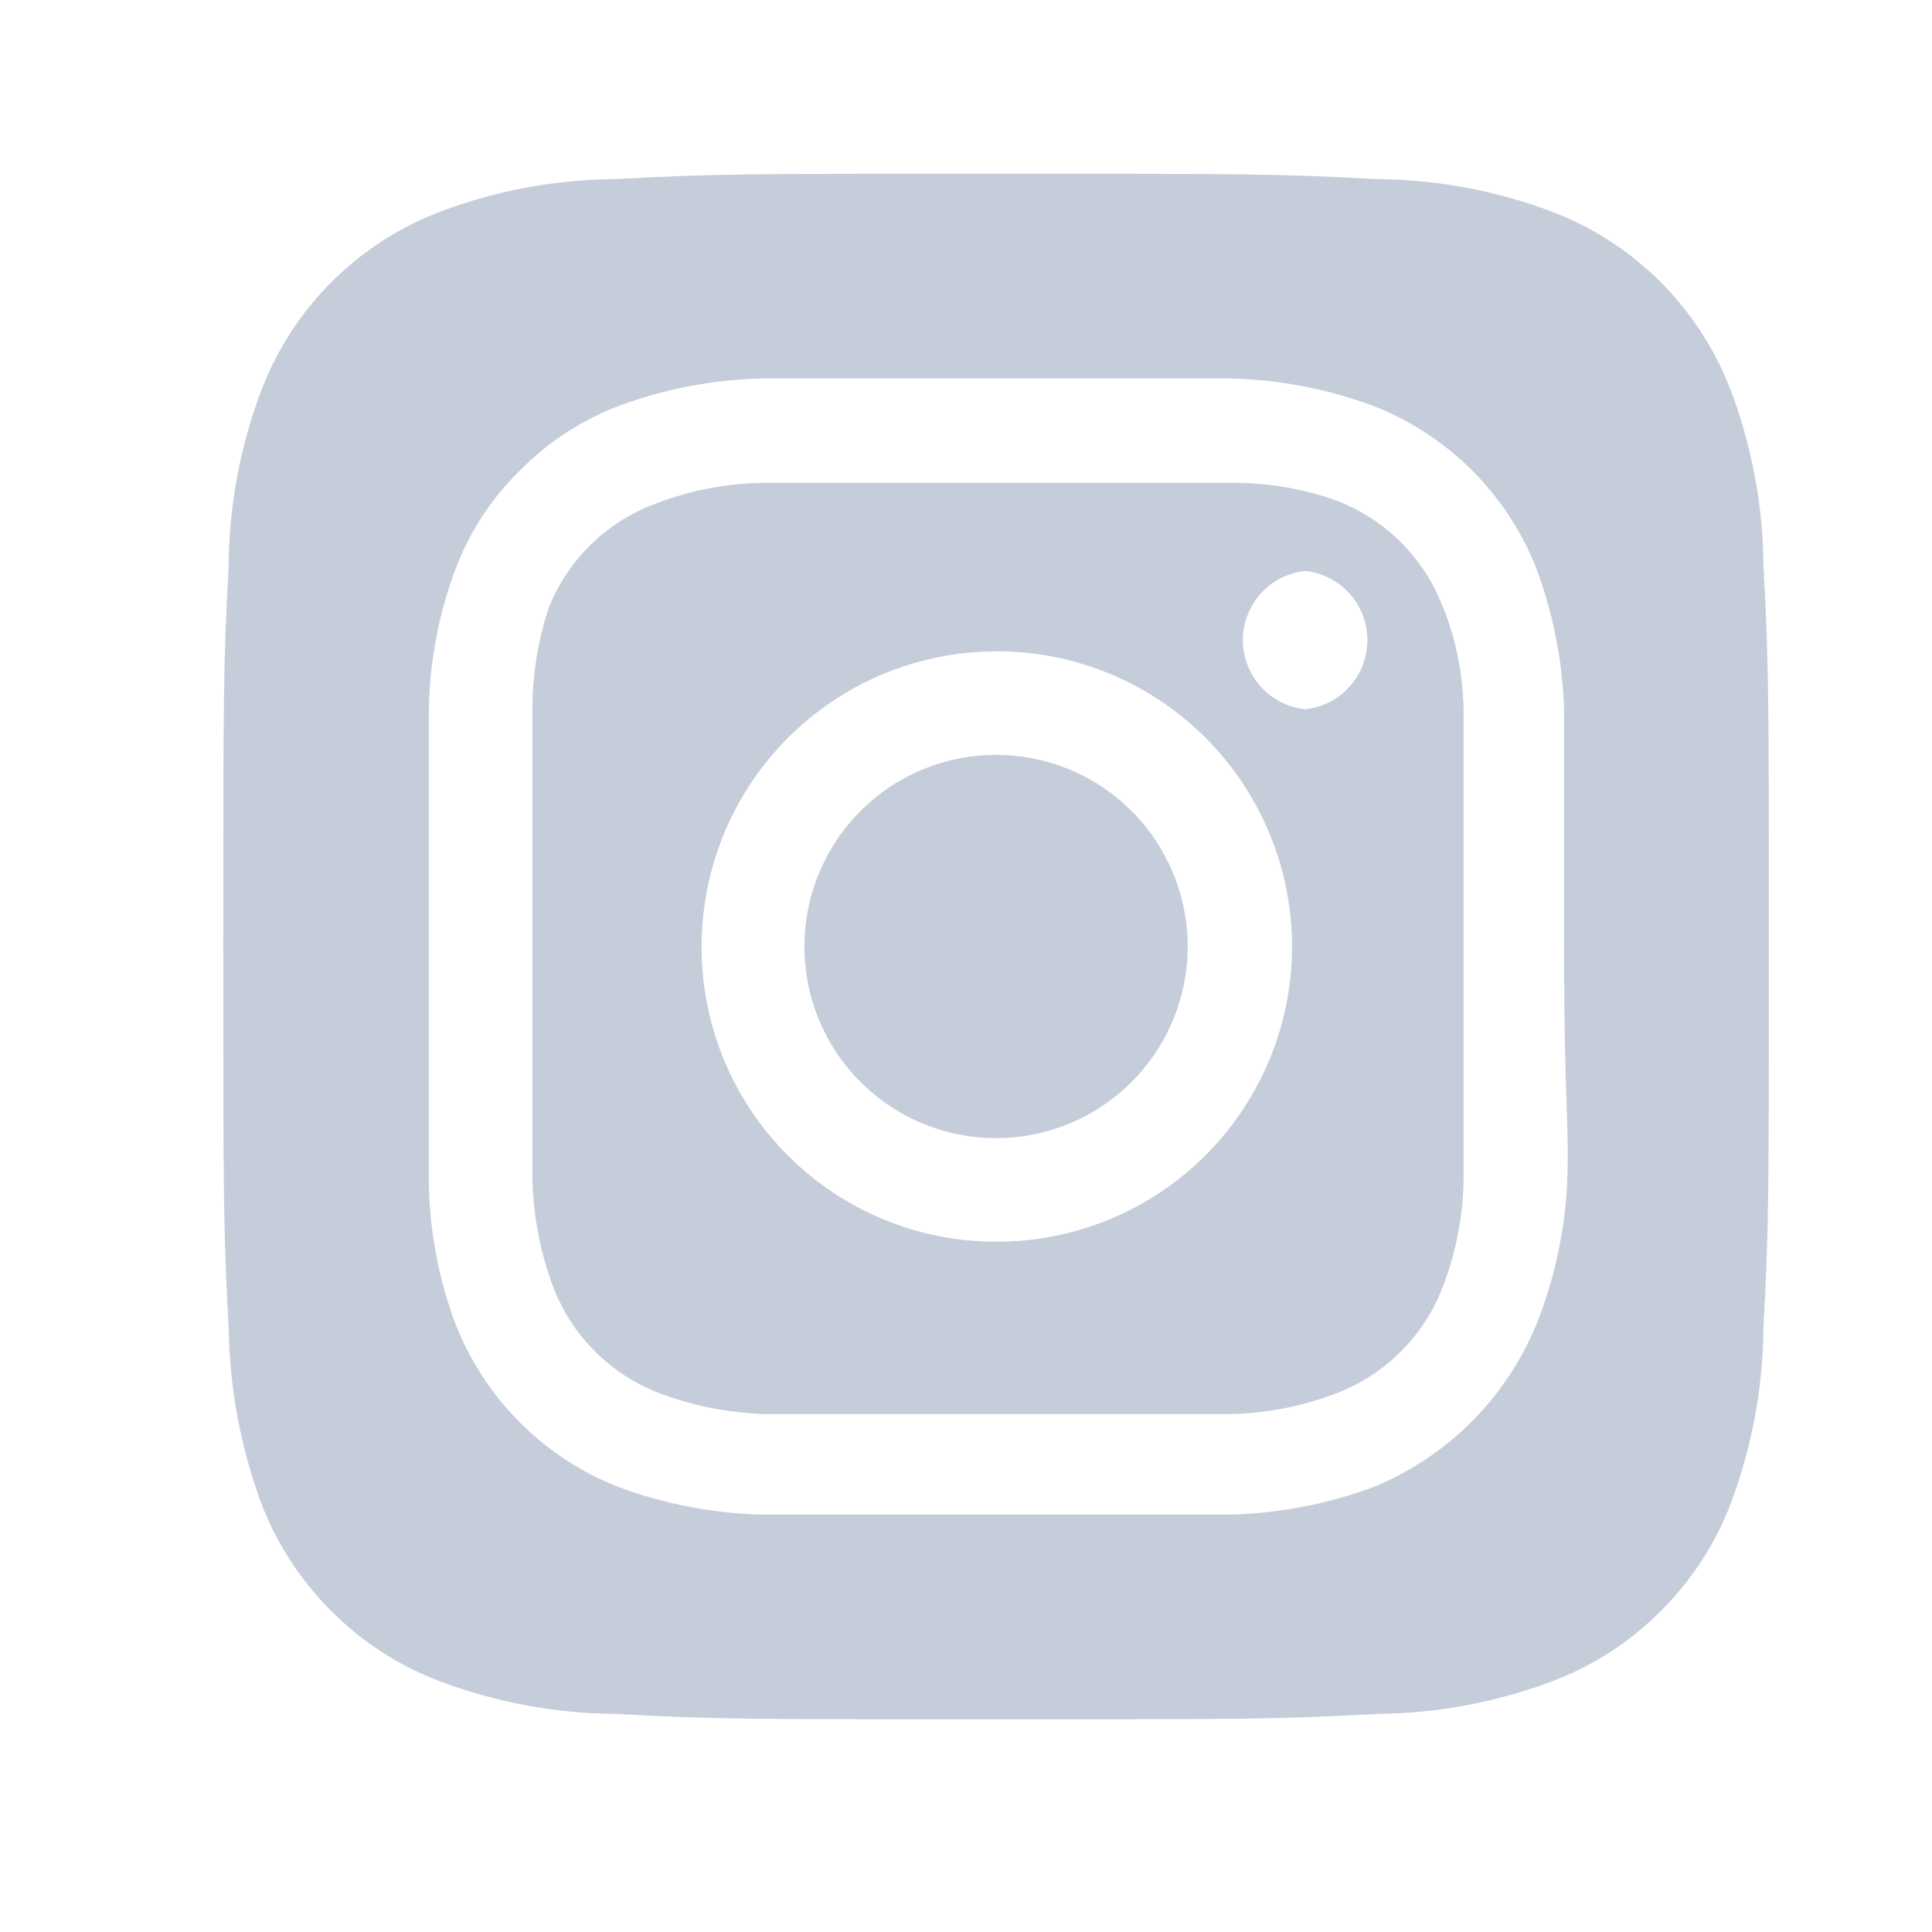 <svg width="25" height="25" viewBox="0 0 25 25" fill="none" xmlns="http://www.w3.org/2000/svg">
<path d="M12.889 9.768C12.398 9.768 11.919 9.913 11.511 10.185C11.103 10.458 10.785 10.845 10.598 11.299C10.41 11.752 10.361 12.25 10.456 12.731C10.552 13.213 10.788 13.654 11.135 14.001C11.482 14.348 11.924 14.584 12.405 14.68C12.886 14.776 13.385 14.726 13.838 14.539C14.291 14.351 14.678 14.033 14.951 13.625C15.223 13.217 15.369 12.738 15.369 12.248C15.369 11.922 15.305 11.599 15.18 11.299C15.055 10.998 14.873 10.724 14.642 10.494C14.412 10.264 14.139 10.081 13.838 9.956C13.537 9.832 13.214 9.768 12.889 9.768ZM22.819 7.318C22.813 6.545 22.671 5.78 22.399 5.058C22.198 4.529 21.887 4.049 21.488 3.649C21.088 3.249 20.607 2.938 20.079 2.738C19.356 2.465 18.591 2.323 17.819 2.318C16.529 2.248 16.149 2.248 12.889 2.248C9.629 2.248 9.249 2.248 7.959 2.318C7.186 2.323 6.421 2.465 5.699 2.738C5.17 2.938 4.69 3.249 4.29 3.649C3.89 4.049 3.579 4.529 3.379 5.058C3.106 5.78 2.964 6.545 2.959 7.318C2.889 8.608 2.889 8.988 2.889 12.248C2.889 15.508 2.889 15.888 2.959 17.178C2.969 17.953 3.111 18.72 3.379 19.448C3.579 19.974 3.889 20.451 4.289 20.848C4.687 21.25 5.168 21.56 5.699 21.758C6.421 22.03 7.186 22.172 7.959 22.178C9.249 22.248 9.629 22.248 12.889 22.248C16.149 22.248 16.529 22.248 17.819 22.178C18.591 22.172 19.356 22.03 20.079 21.758C20.609 21.56 21.09 21.25 21.489 20.848C21.889 20.451 22.199 19.974 22.399 19.448C22.671 18.721 22.813 17.953 22.819 17.178C22.889 15.888 22.889 15.508 22.889 12.248C22.889 8.988 22.889 8.608 22.819 7.318ZM20.279 15.318C20.247 15.935 20.115 16.543 19.889 17.118C19.695 17.597 19.406 18.033 19.04 18.399C18.674 18.765 18.238 19.053 17.759 19.248C17.178 19.461 16.567 19.579 15.949 19.598H9.829C9.21 19.579 8.599 19.461 8.019 19.248C7.535 19.061 7.095 18.774 6.729 18.408C6.362 18.041 6.076 17.601 5.889 17.118C5.674 16.538 5.559 15.926 5.549 15.308C5.549 14.518 5.549 14.308 5.549 12.248V9.188C5.559 8.569 5.674 7.957 5.889 7.378C6.073 6.882 6.367 6.434 6.749 6.068C7.109 5.707 7.542 5.428 8.019 5.248C8.599 5.034 9.21 4.916 9.829 4.898H15.949C16.567 4.916 17.178 5.034 17.759 5.248C18.242 5.435 18.682 5.721 19.049 6.087C19.416 6.454 19.702 6.894 19.889 7.378C20.102 7.958 20.221 8.569 20.239 9.188C20.239 9.978 20.239 10.188 20.239 12.248C20.239 14.308 20.309 14.518 20.279 15.308V15.318ZM18.679 7.878C18.56 7.555 18.372 7.261 18.128 7.018C17.885 6.774 17.592 6.587 17.269 6.468C16.825 6.314 16.358 6.239 15.889 6.248H9.889C9.417 6.252 8.95 6.34 8.509 6.508C8.191 6.621 7.9 6.801 7.657 7.036C7.414 7.27 7.224 7.554 7.099 7.868C6.953 8.313 6.883 8.779 6.889 9.248V15.248C6.899 15.719 6.986 16.185 7.149 16.628C7.268 16.951 7.455 17.244 7.699 17.487C7.942 17.731 8.236 17.919 8.559 18.038C8.985 18.195 9.434 18.282 9.889 18.298H15.889C16.36 18.293 16.828 18.205 17.269 18.038C17.592 17.919 17.885 17.731 18.128 17.487C18.372 17.244 18.56 16.951 18.679 16.628C18.846 16.186 18.934 15.719 18.939 15.248V9.248C18.939 8.775 18.851 8.307 18.679 7.868V7.878ZM12.889 16.068C12.387 16.068 11.891 15.969 11.428 15.777C10.965 15.585 10.545 15.303 10.191 14.948C9.837 14.593 9.557 14.172 9.366 13.709C9.175 13.245 9.077 12.749 9.079 12.248C9.079 11.492 9.303 10.753 9.723 10.124C10.143 9.496 10.741 9.006 11.439 8.717C12.138 8.429 12.906 8.354 13.648 8.502C14.389 8.65 15.069 9.015 15.603 9.55C16.137 10.085 16.5 10.767 16.646 11.508C16.793 12.25 16.716 13.018 16.425 13.716C16.134 14.414 15.643 15.01 15.014 15.429C14.384 15.847 13.645 16.07 12.889 16.068ZM16.889 9.178C16.668 9.154 16.463 9.05 16.314 8.885C16.166 8.719 16.083 8.505 16.083 8.283C16.083 8.06 16.166 7.846 16.314 7.681C16.463 7.515 16.668 7.411 16.889 7.388C17.11 7.411 17.314 7.515 17.463 7.681C17.612 7.846 17.694 8.06 17.694 8.283C17.694 8.505 17.612 8.719 17.463 8.885C17.314 9.05 17.11 9.154 16.889 9.178Z" fill="#C6CDDA"/>
</svg>
